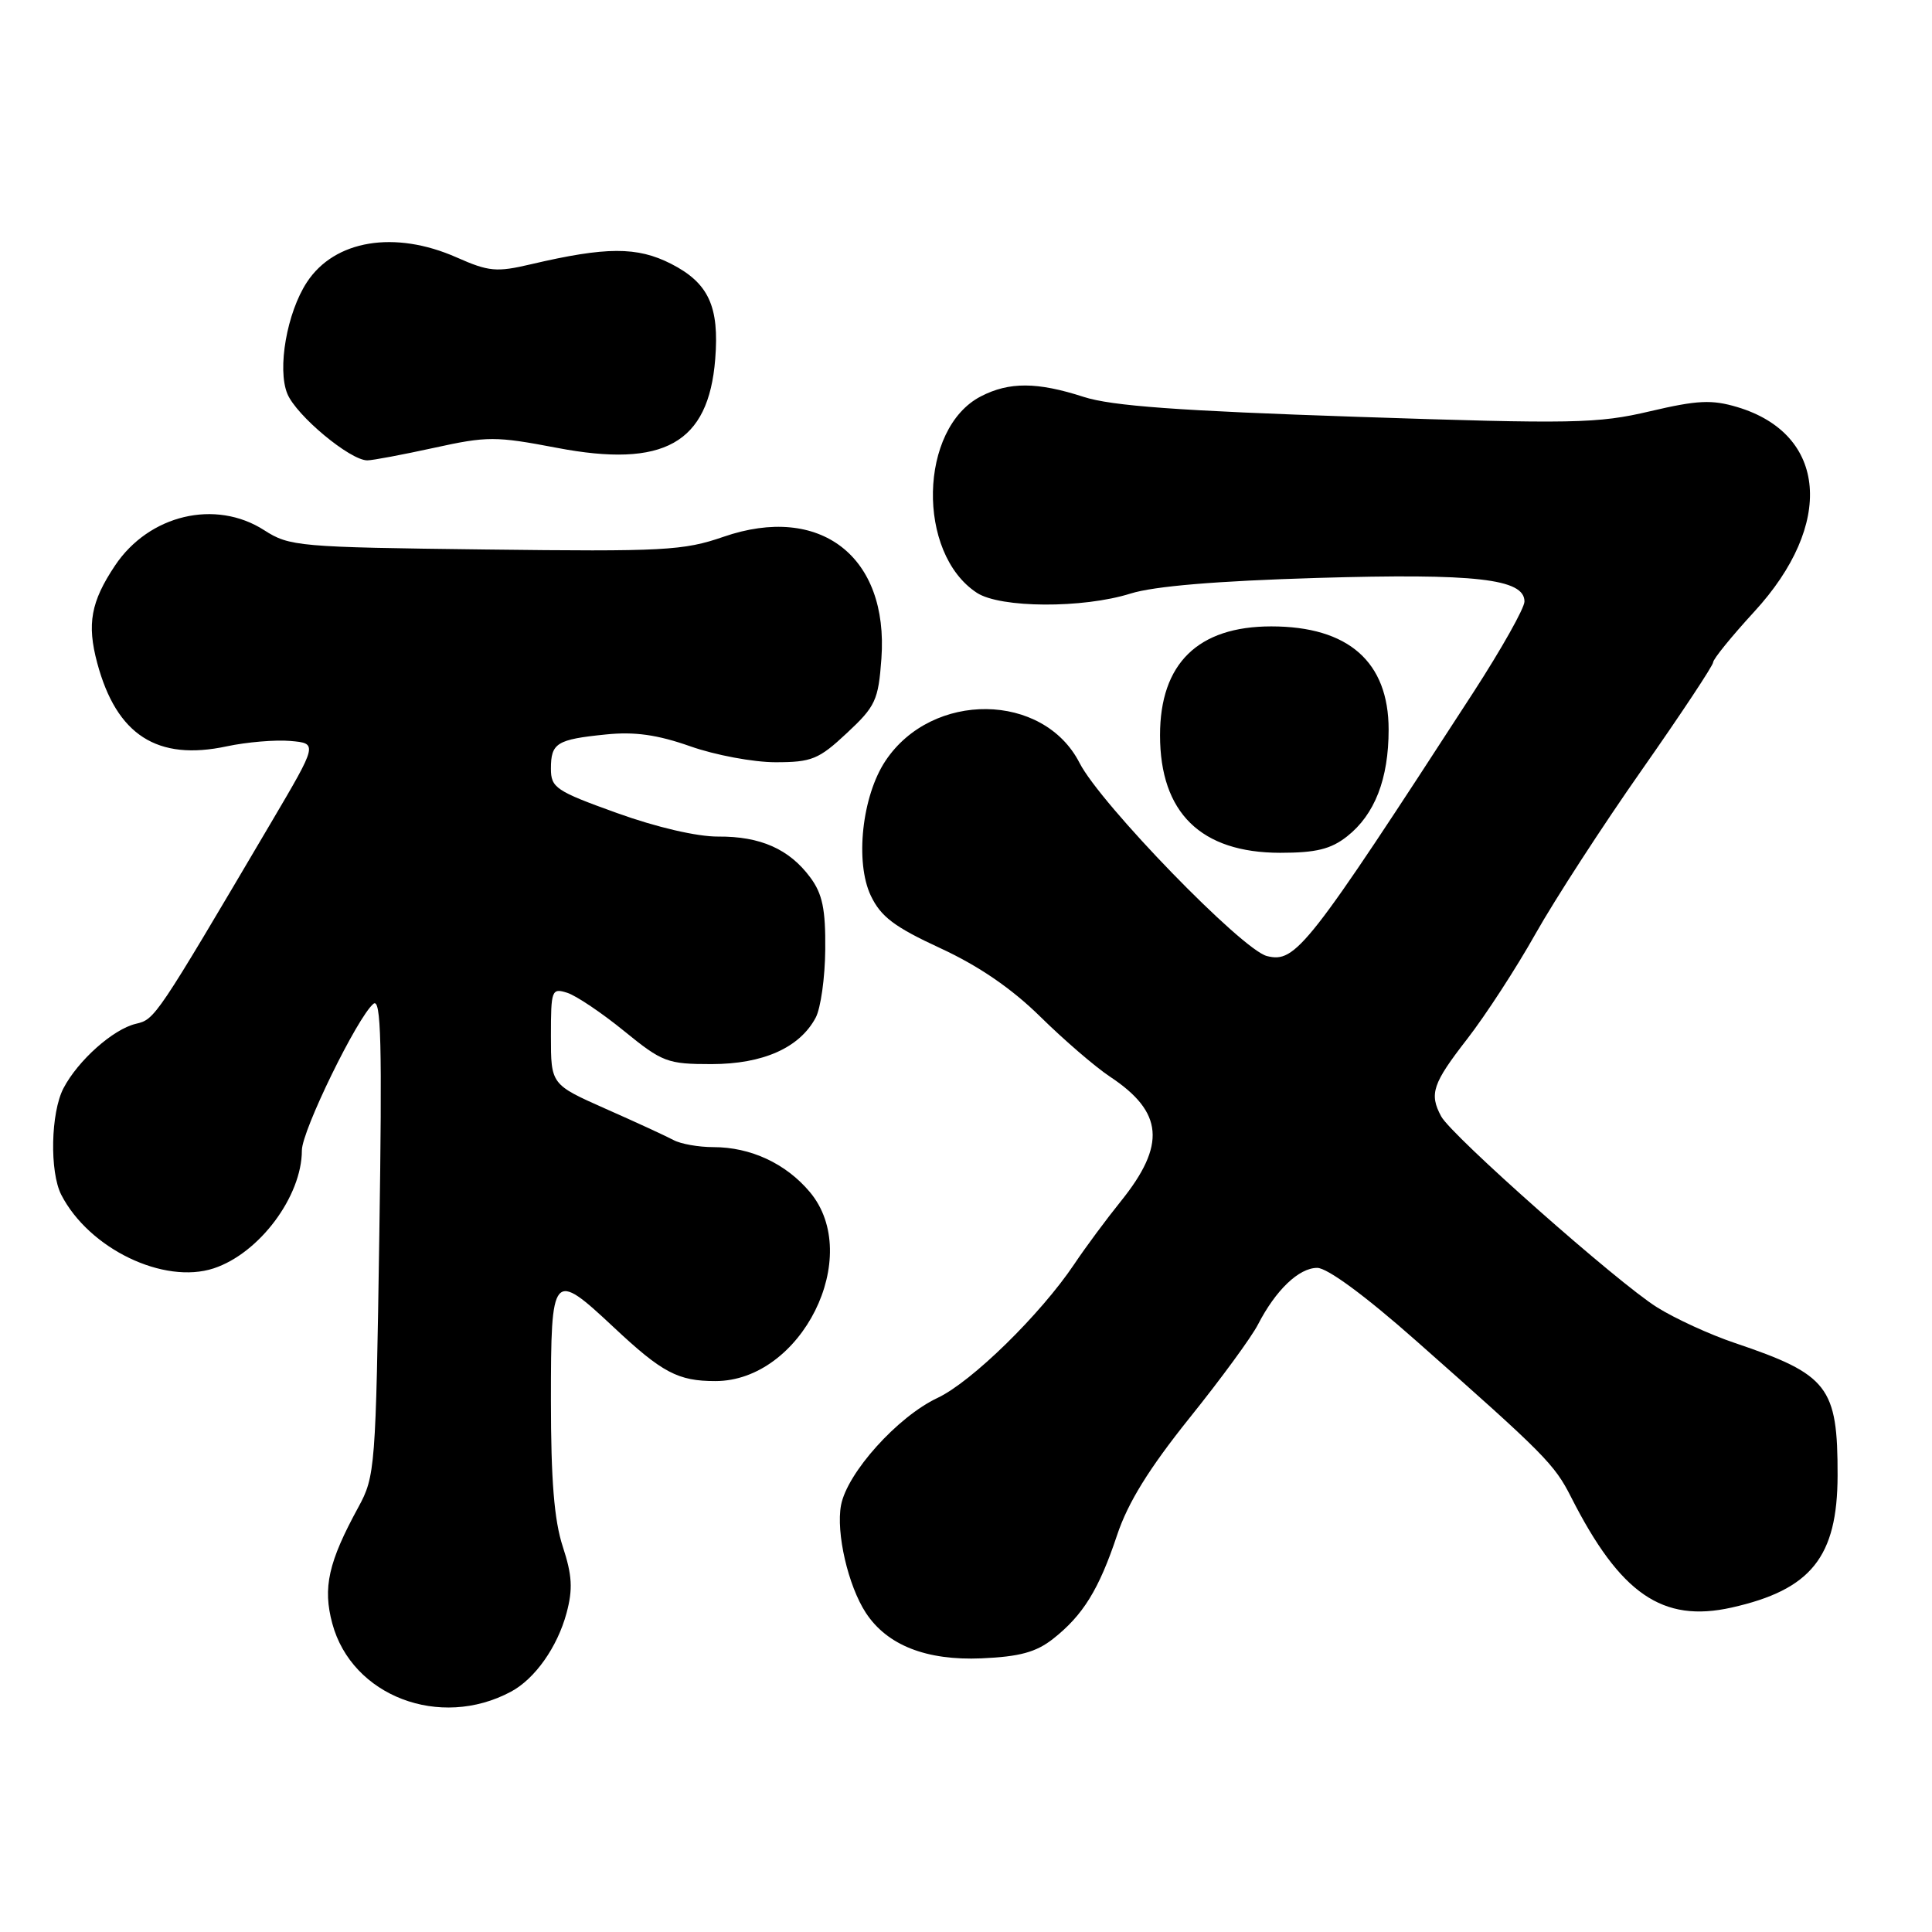 <?xml version="1.0" encoding="UTF-8" standalone="no"?>
<!DOCTYPE svg PUBLIC "-//W3C//DTD SVG 1.1//EN" "http://www.w3.org/Graphics/SVG/1.1/DTD/svg11.dtd" >
<svg xmlns="http://www.w3.org/2000/svg" xmlns:xlink="http://www.w3.org/1999/xlink" version="1.1" viewBox="0 0 256 256">
 <g >
 <path fill="currentColor"
d=" M 67.70 224.16 C 70.88 222.46 73.85 218.26 75.07 213.74 C 75.92 210.57 75.82 208.74 74.57 204.93 C 73.43 201.45 73.00 196.10 73.00 185.56 C 73.00 168.51 73.20 168.27 81.31 175.86 C 87.75 181.90 89.84 183.00 94.79 183.00 C 106.20 183.00 114.46 166.46 107.30 157.94 C 104.12 154.16 99.46 152.00 94.52 152.00 C 92.57 152.00 90.19 151.58 89.24 151.06 C 88.28 150.55 84.24 148.68 80.25 146.92 C 73.00 143.70 73.00 143.70 73.00 137.28 C 73.00 131.16 73.10 130.90 75.16 131.55 C 76.35 131.93 79.74 134.21 82.70 136.62 C 87.77 140.75 88.44 141.00 94.29 141.00 C 101.11 140.99 105.95 138.84 108.08 134.85 C 108.75 133.60 109.32 129.54 109.35 125.81 C 109.40 120.48 108.98 118.44 107.37 116.27 C 104.59 112.51 100.76 110.81 95.17 110.85 C 92.38 110.87 86.99 109.62 81.75 107.73 C 73.65 104.82 73.00 104.38 73.00 101.85 C 73.00 98.45 73.76 97.98 80.28 97.32 C 84.10 96.93 87.09 97.35 91.47 98.89 C 94.75 100.05 99.83 101.00 102.75 101.00 C 107.55 101.00 108.49 100.62 112.21 97.14 C 116.01 93.60 116.39 92.79 116.79 87.27 C 117.77 73.72 108.67 66.70 95.86 71.13 C 90.57 72.96 87.97 73.10 64.30 72.81 C 39.54 72.51 38.36 72.41 35.00 70.25 C 28.55 66.11 19.74 68.20 15.24 74.94 C 12.04 79.73 11.50 82.68 12.88 87.84 C 15.44 97.40 20.83 100.87 30.06 98.89 C 32.69 98.33 36.47 98.01 38.47 98.18 C 42.11 98.50 42.11 98.50 35.92 109.00 C 20.60 134.98 20.55 135.06 18.00 135.66 C 14.98 136.38 10.34 140.51 8.41 144.20 C 6.72 147.44 6.56 155.27 8.12 158.32 C 11.80 165.47 21.71 170.24 28.33 168.06 C 34.37 166.06 40.00 158.52 40.00 152.43 C 40.00 149.83 47.35 134.78 49.48 133.01 C 50.50 132.17 50.65 138.24 50.26 163.73 C 49.80 194.55 49.71 195.63 47.48 199.72 C 43.51 206.99 42.75 210.37 44.03 215.12 C 46.62 224.74 58.28 229.20 67.70 224.16 Z  M 139.53 217.16 C 143.51 214.03 145.62 210.61 148.02 203.41 C 149.46 199.09 152.25 194.59 157.60 187.91 C 161.76 182.74 165.85 177.15 166.69 175.50 C 169.04 170.94 172.11 168.00 174.54 168.00 C 175.88 168.00 180.92 171.71 187.61 177.63 C 204.72 192.75 205.96 194.00 208.18 198.38 C 214.69 211.21 220.29 215.06 229.45 213.01 C 239.98 210.65 243.47 206.31 243.49 195.50 C 243.51 183.74 242.26 182.13 229.87 177.95 C 226.59 176.85 221.95 174.72 219.56 173.22 C 214.37 169.98 192.33 150.48 190.96 147.92 C 189.36 144.94 189.82 143.58 194.41 137.67 C 196.84 134.54 200.91 128.28 203.46 123.74 C 206.01 119.21 212.35 109.43 217.55 102.02 C 222.75 94.60 227.00 88.18 227.00 87.76 C 227.00 87.33 229.45 84.32 232.44 81.06 C 243.11 69.46 242.12 57.51 230.20 53.94 C 226.81 52.93 224.93 53.02 218.62 54.50 C 211.70 56.13 208.50 56.19 179.79 55.23 C 156.21 54.44 147.29 53.79 143.59 52.59 C 137.44 50.60 133.72 50.58 129.97 52.52 C 121.76 56.76 121.42 73.30 129.44 78.55 C 132.54 80.58 143.48 80.64 149.80 78.65 C 152.93 77.67 161.19 76.98 174.50 76.58 C 195.50 75.96 202.00 76.69 202.00 79.70 C 202.00 80.58 198.96 85.98 195.25 91.71 C 173.22 125.68 171.69 127.64 167.87 126.68 C 164.57 125.85 145.83 106.54 143.05 101.10 C 138.26 91.72 123.52 91.54 117.34 100.80 C 114.22 105.46 113.27 114.24 115.39 118.69 C 116.72 121.47 118.51 122.83 124.62 125.65 C 129.70 128.00 134.06 130.99 137.85 134.72 C 140.96 137.78 145.12 141.37 147.10 142.68 C 154.16 147.36 154.53 151.70 148.52 159.17 C 146.60 161.55 143.82 165.30 142.35 167.50 C 137.86 174.19 128.75 183.10 124.23 185.23 C 118.93 187.72 112.25 195.16 111.44 199.45 C 110.76 203.10 112.38 210.12 114.73 213.71 C 117.55 218.01 122.75 220.05 130.05 219.74 C 135.09 219.52 137.28 218.93 139.53 217.16 Z  M 178.49 110.83 C 182.16 107.94 184.00 103.22 184.00 96.67 C 184.00 87.69 178.66 83.00 168.45 83.00 C 158.74 83.00 153.71 87.92 153.71 97.42 C 153.71 107.69 159.12 112.99 169.62 113.00 C 174.38 113.00 176.34 112.52 178.49 110.83 Z  M 57.51 59.34 C 64.57 57.79 65.66 57.79 73.79 59.34 C 87.98 62.05 93.88 58.75 94.77 47.59 C 95.33 40.60 93.89 37.49 88.91 34.95 C 84.42 32.67 80.33 32.68 70.38 35.01 C 65.79 36.09 64.78 36.00 60.51 34.11 C 52.31 30.48 44.33 31.80 40.67 37.39 C 38.02 41.42 36.71 48.89 38.08 52.19 C 39.28 55.08 46.39 61.00 48.67 61.00 C 49.37 61.00 53.35 60.25 57.51 59.34 Z "/>
</g>
</svg>